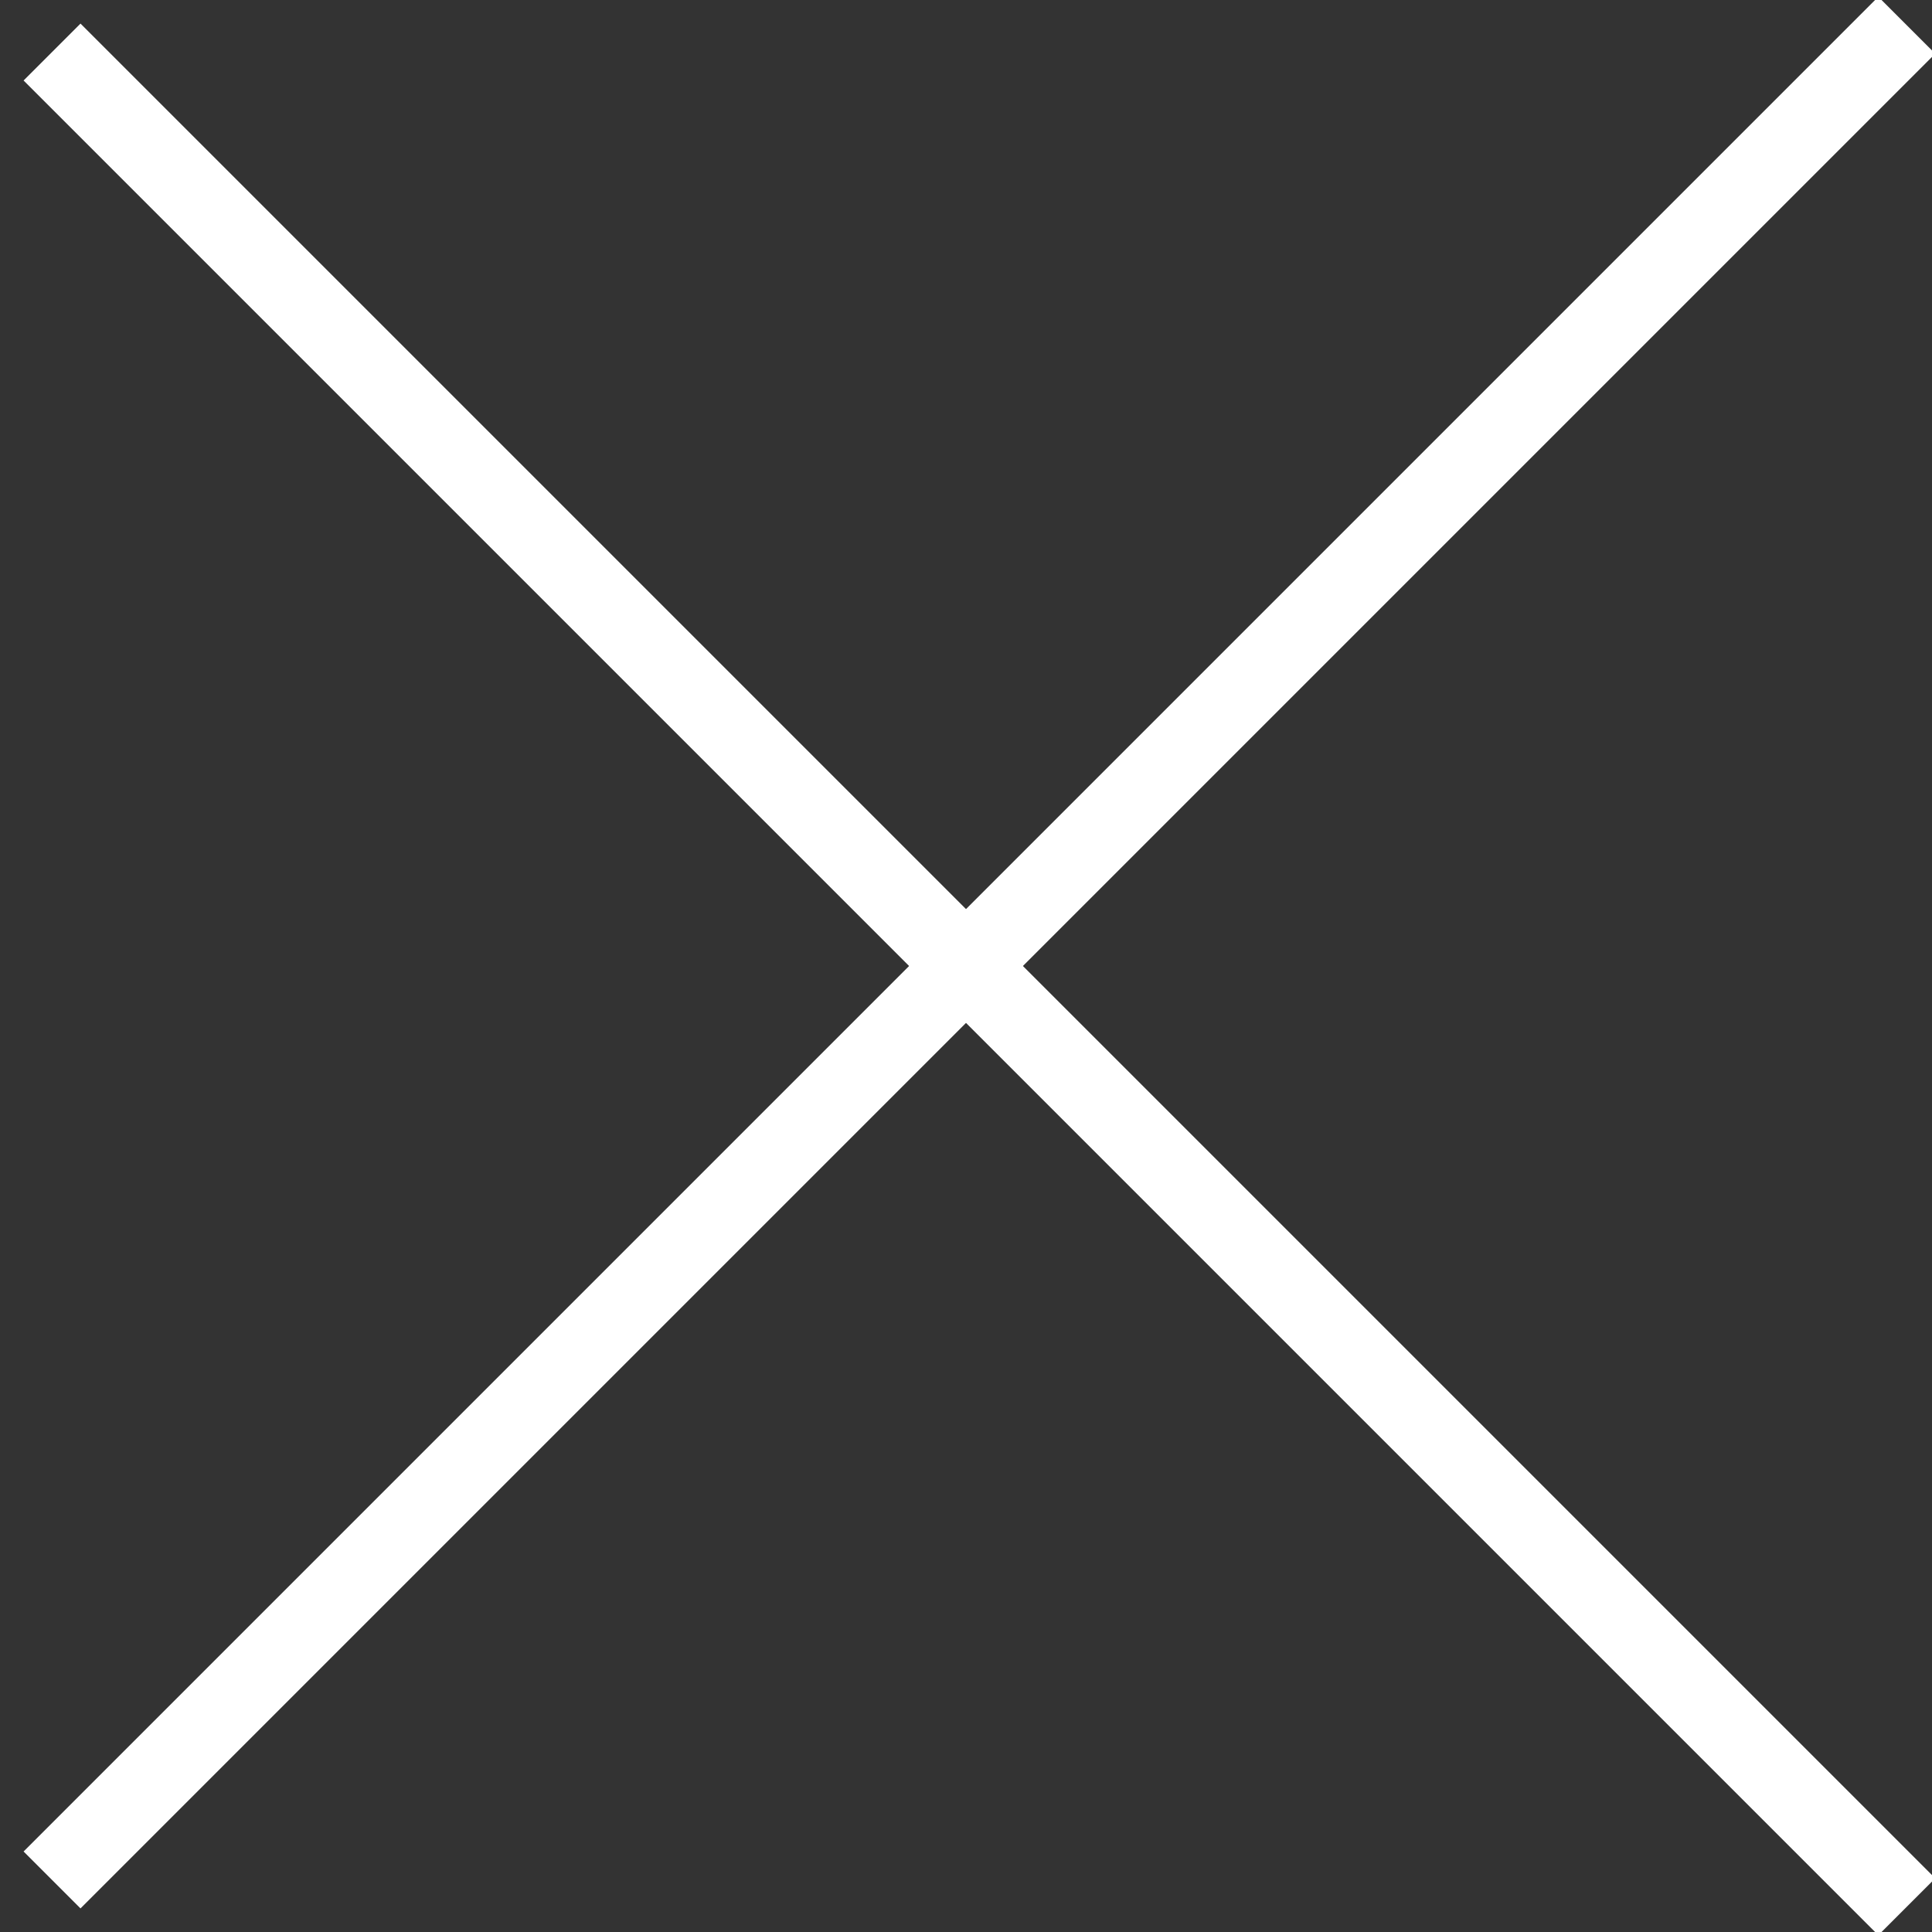 <svg height="24" viewBox="0 0 24 24" width="24" xmlns="http://www.w3.org/2000/svg"><rect x="0" y="0" width="24" height="24" fill="#333333" stroke="none"/><g fill="none" fill-rule="evenodd" stroke="#fff" stroke-linecap="square"><path d="m23.333.667-22.333 22.333"/><path d="m23.333 1-22.333 22.333" transform="matrix(0 1 -1 0 24.333 0)"/></g></svg>